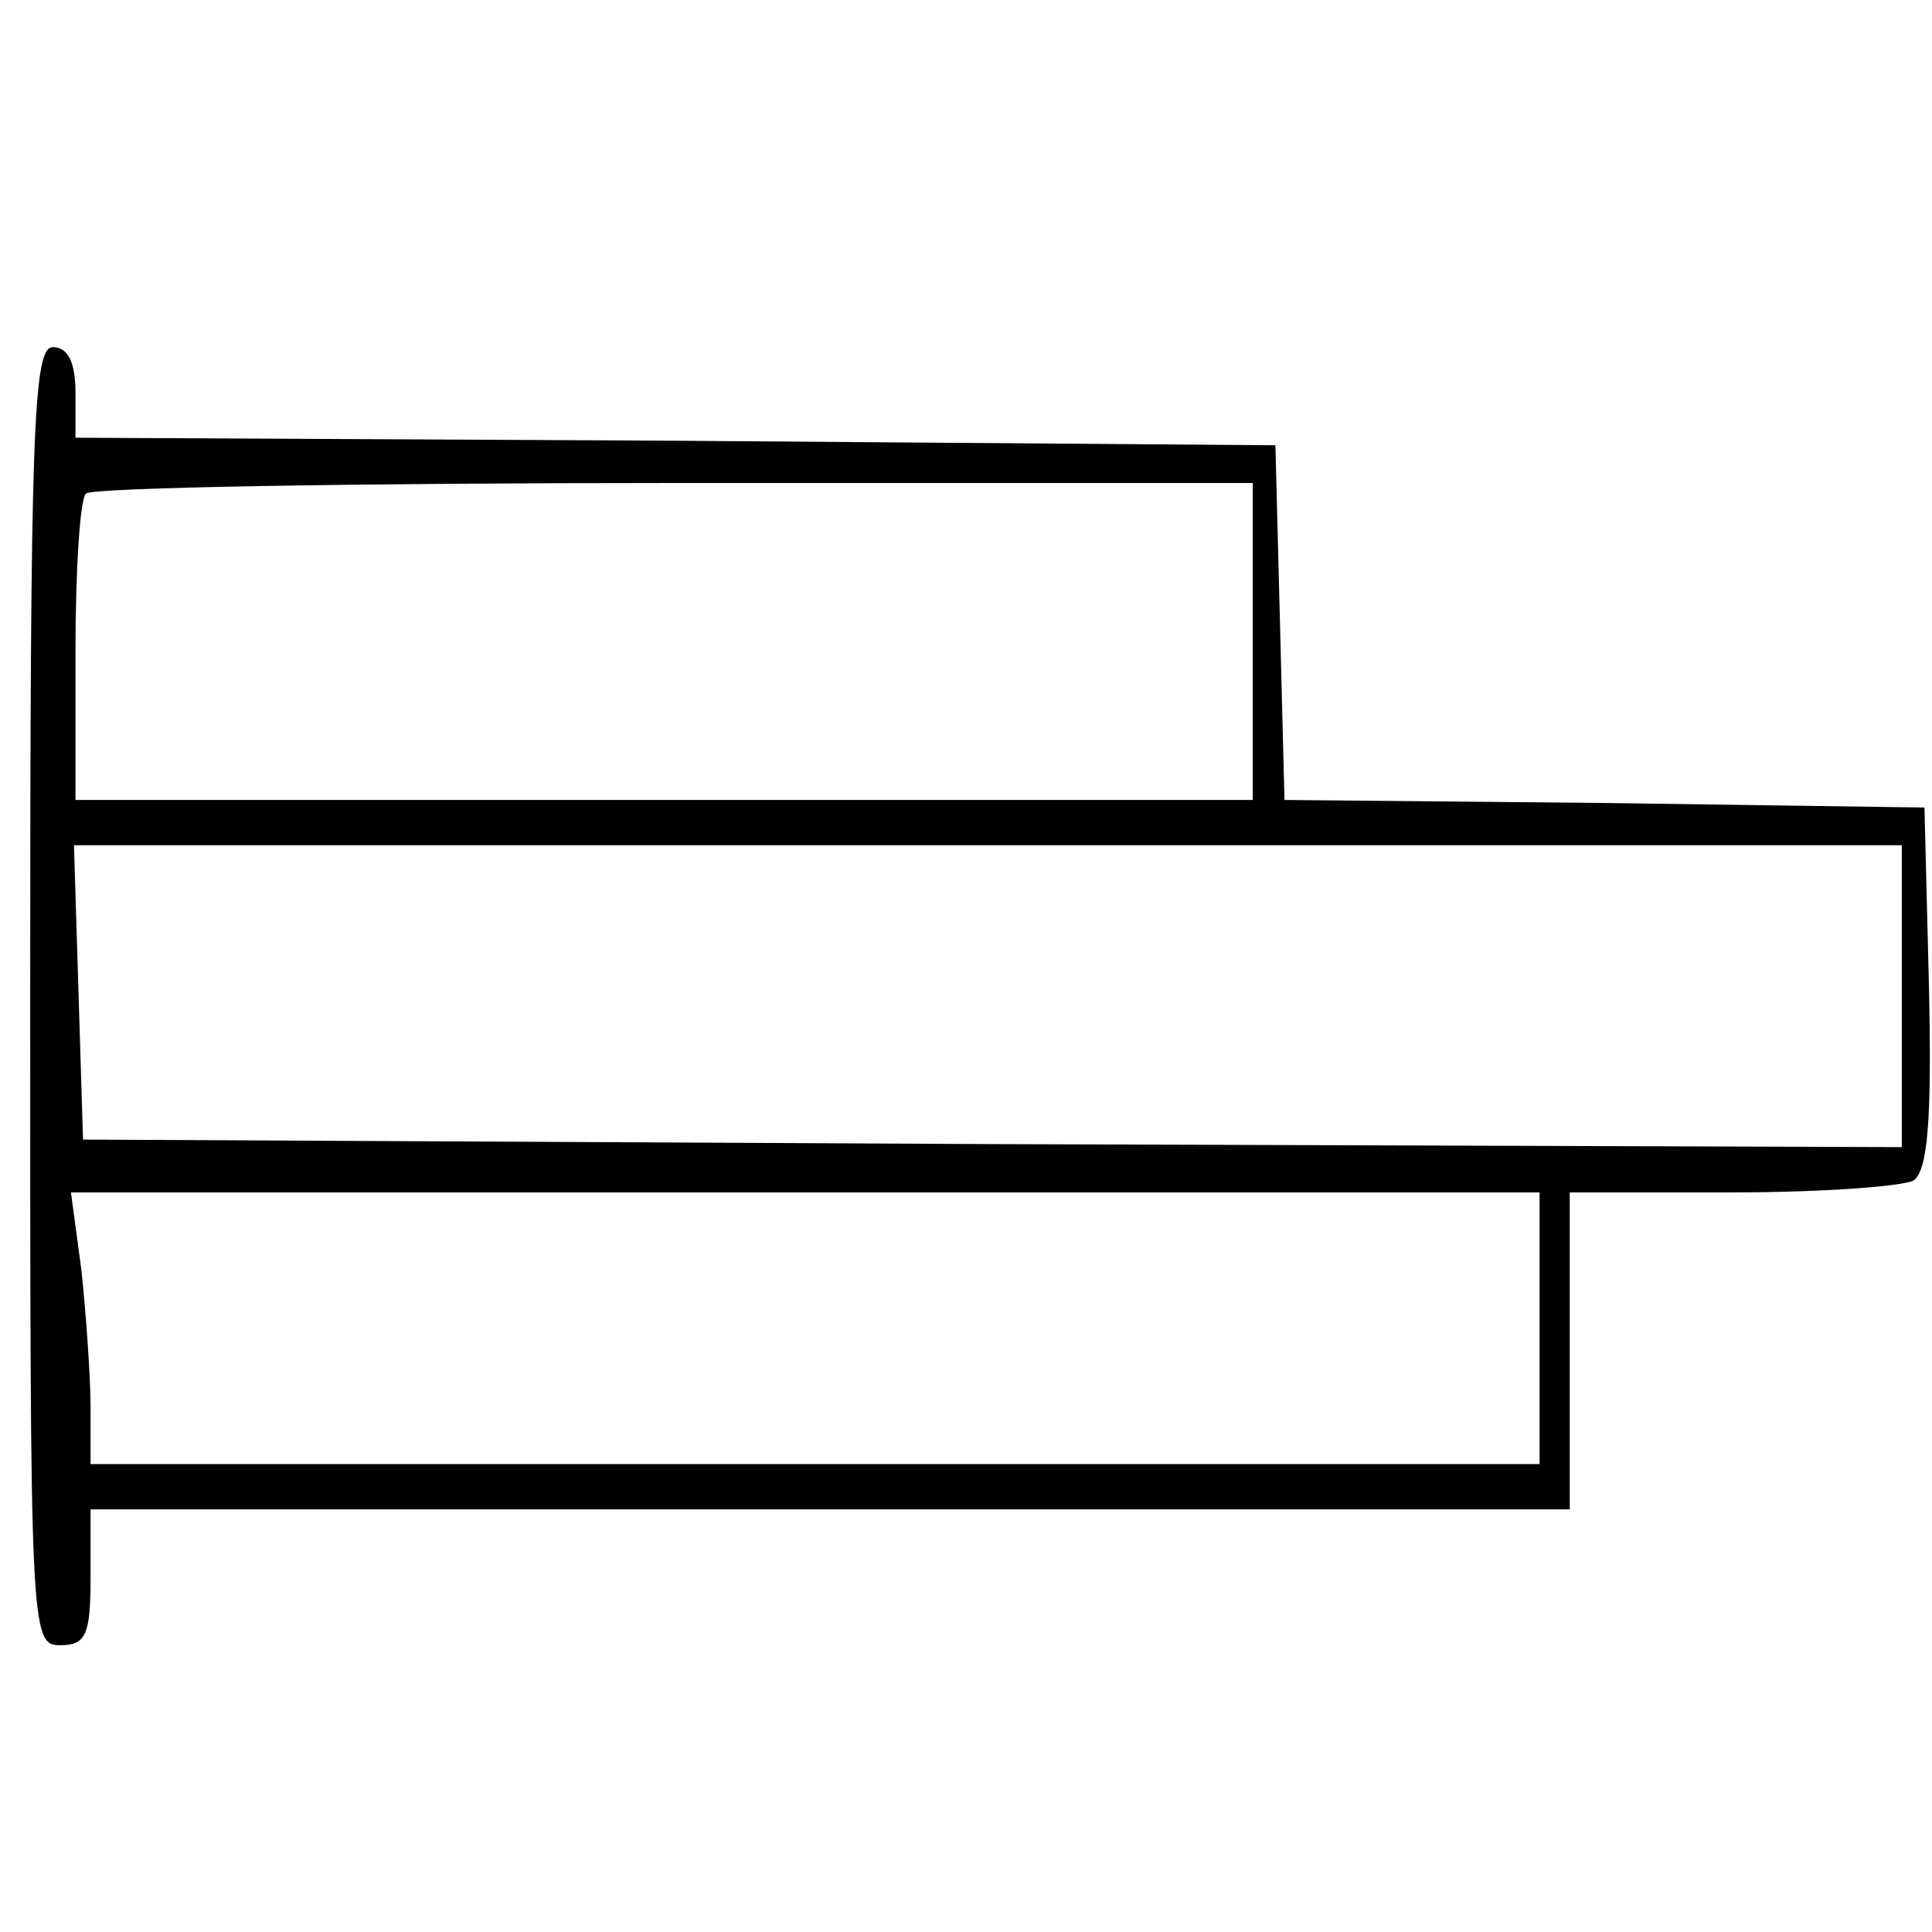 <?xml version="1.0" standalone="no"?>
<!DOCTYPE svg PUBLIC "-//W3C//DTD SVG 20010904//EN"
 "http://www.w3.org/TR/2001/REC-SVG-20010904/DTD/svg10.dtd">
<svg version="1.0" xmlns="http://www.w3.org/2000/svg"
 width="128pt" height="128pt" viewBox="0 0 128 128"
 preserveAspectRatio="xMidYMid meet">

<g transform="translate(0,128) scale(0.1,-0.1)"
fill="#000000" stroke="none">
<path d="M20 620 c0 -423 0 -430 20 -430 17 0 20 7 20 45 l0 45 490 0 490 0 0
105 0 105 108 0 c59 0 113 4 120 8 9 7 12 39 10 128 l-3 119 -212 3 -212 2 -3
118 -3 117 -397 3 -398 2 0 30 c0 20 -5 30 -15 30 -13 0 -15 -54 -15 -430z
m810 235 l0 -105 -390 0 -390 0 0 98 c0 54 3 102 7 105 3 4 179 7 390 7 l383
0 0 -105z m430 -235 l0 -100 -602 2 -603 3 -3 98 -3 97 606 0 605 0 0 -100z
m-240 -220 l0 -90 -480 0 -480 0 0 38 c0 20 -3 61 -6 90 l-7 52 487 0 486 0 0
-90z"/>
</g>
</svg>
